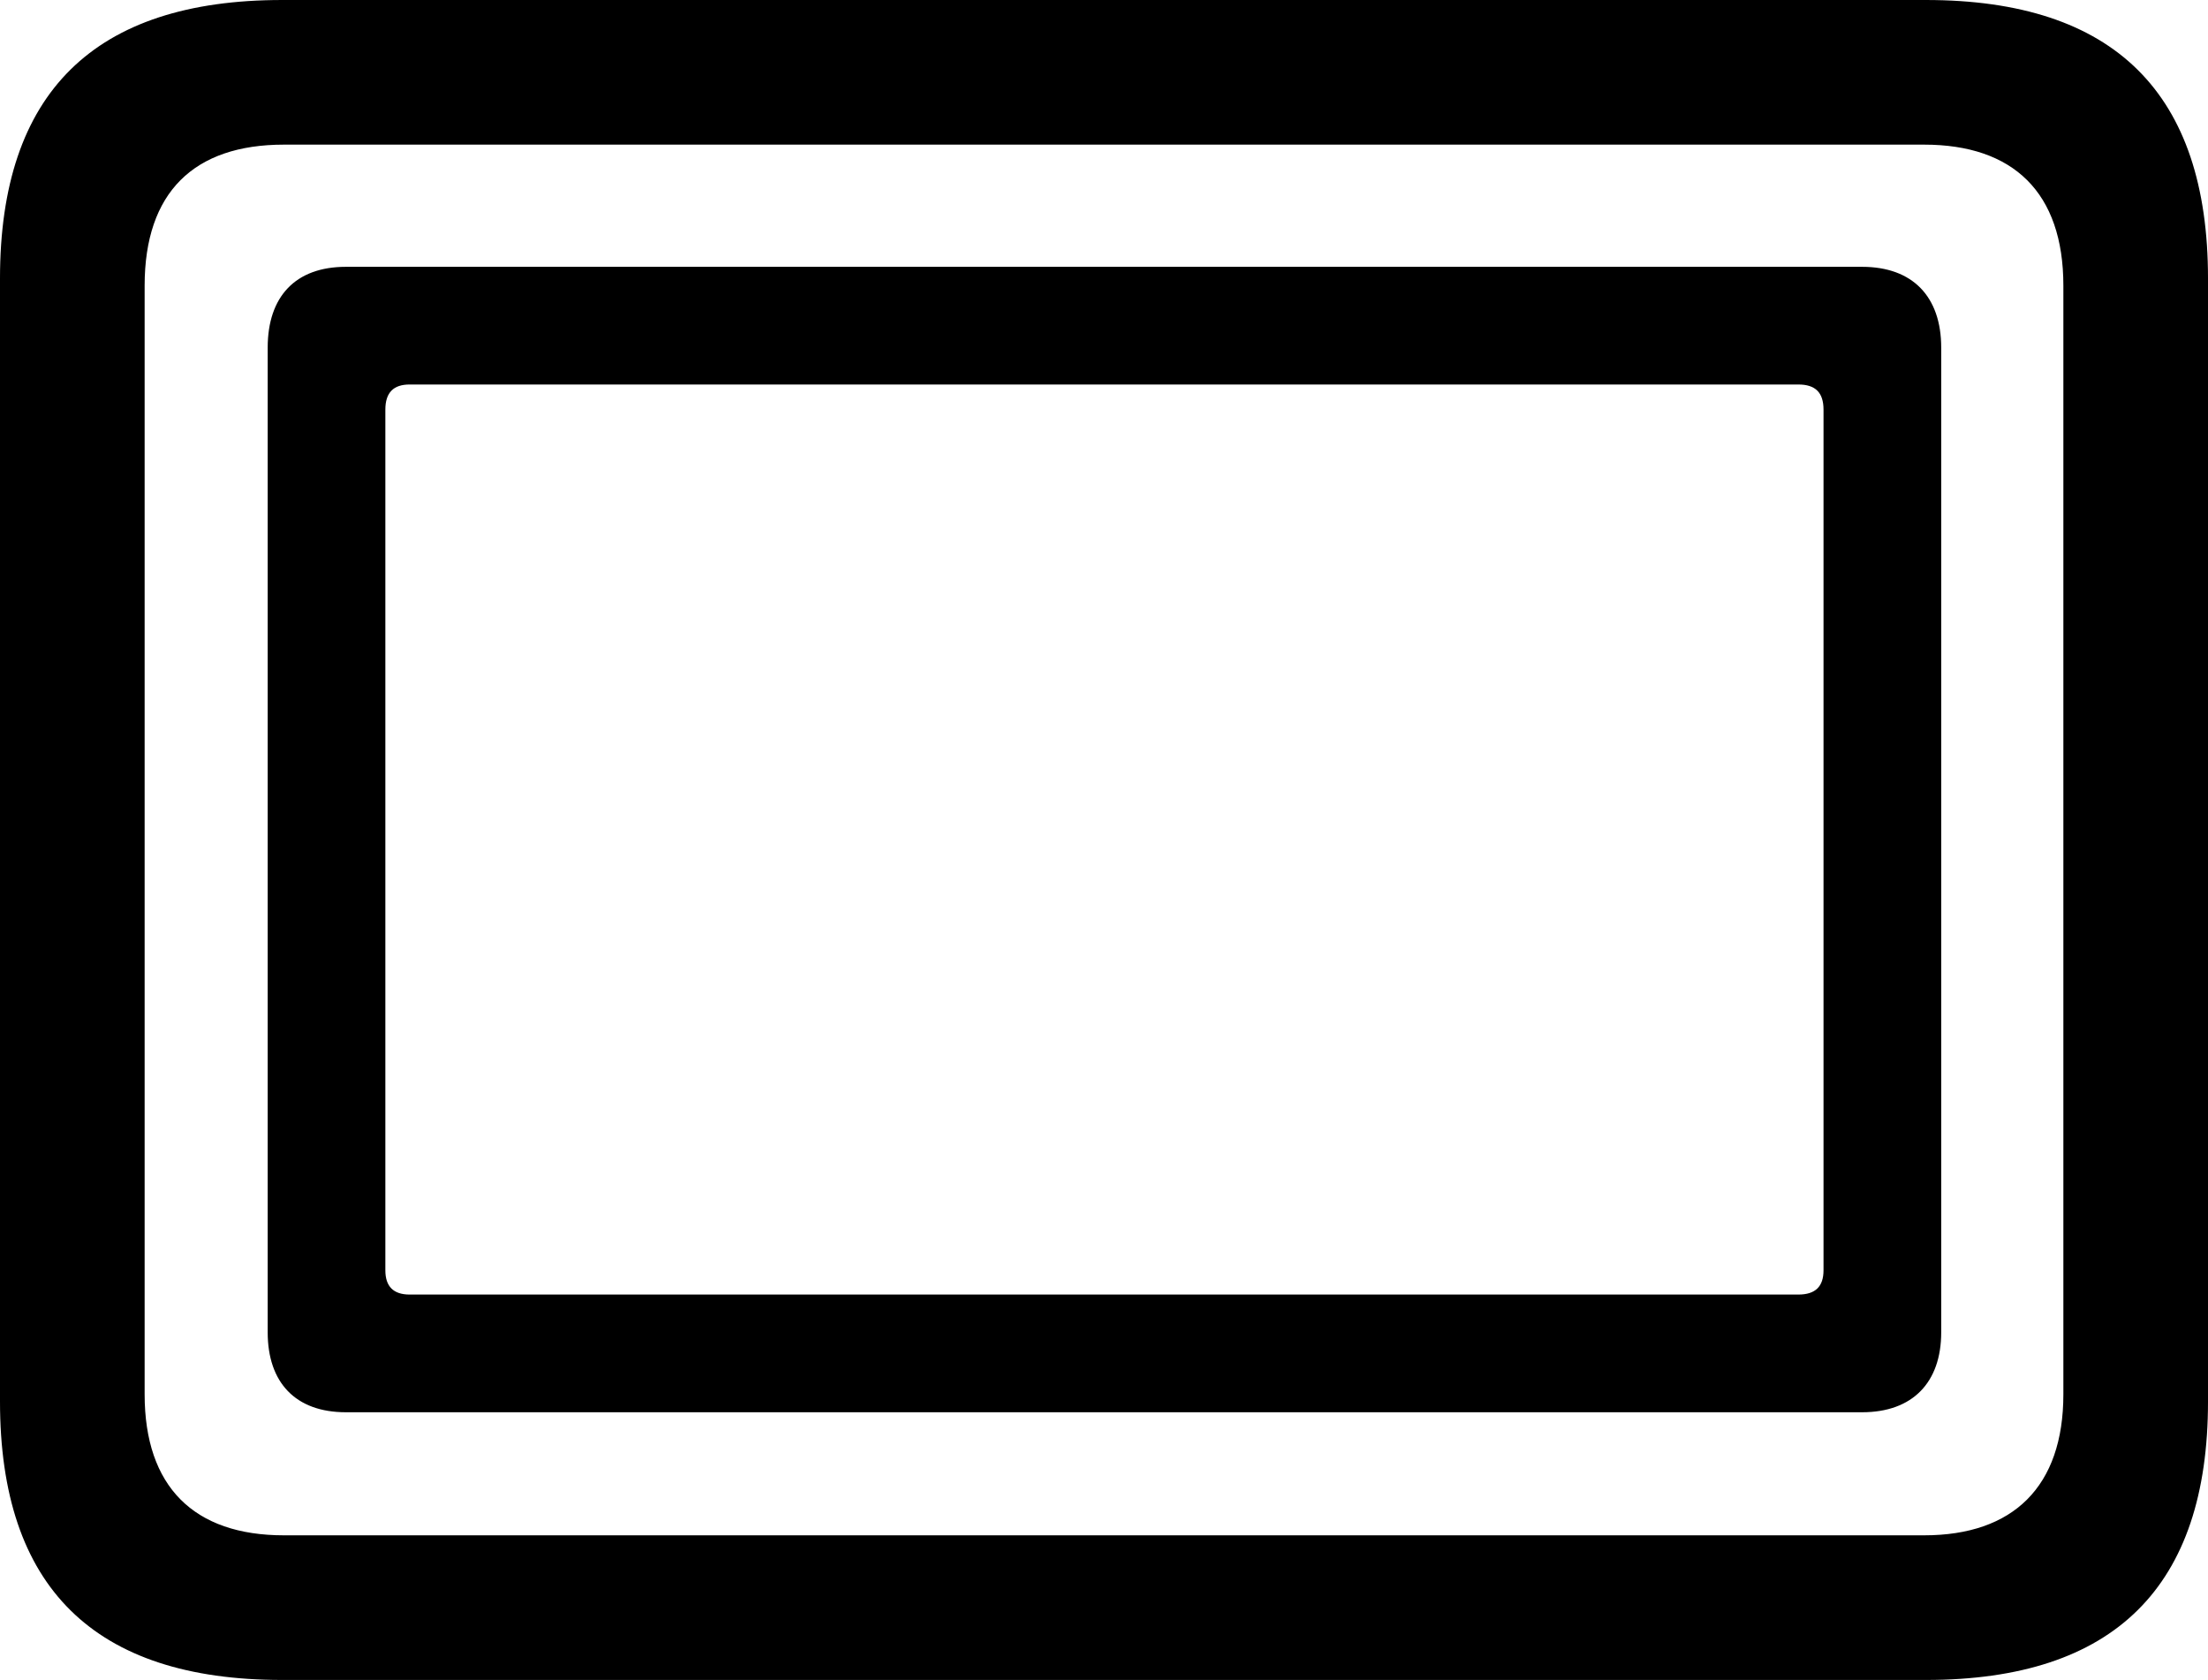 <?xml version="1.0" encoding="UTF-8" standalone="no"?>
<svg xmlns="http://www.w3.org/2000/svg"
     width="1200.195" height="913.086"
     viewBox="0 0 1200.195 913.086"
     fill="currentColor">
  <path d="M153.318 913.082H1046.878C1149.418 913.082 1200.198 862.302 1200.198 761.722V151.372C1200.198 50.782 1149.418 0.002 1046.878 0.002H153.318C51.268 0.002 -0.002 50.292 -0.002 151.372V761.722C-0.002 862.792 51.268 913.082 153.318 913.082ZM154.298 834.472C105.468 834.472 78.618 808.102 78.618 757.812V155.272C78.618 104.492 105.468 78.612 154.298 78.612H1045.898C1094.238 78.612 1121.578 104.492 1121.578 155.272V757.812C1121.578 808.102 1094.238 834.472 1045.898 834.472ZM187.988 767.582H1012.208C1039.548 767.582 1055.178 751.462 1055.178 724.122V188.962C1055.178 161.132 1039.548 145.022 1012.208 145.022H187.988C160.648 145.022 145.508 161.132 145.508 188.962V724.122C145.508 751.462 160.648 767.582 187.988 767.582ZM222.658 703.612C213.868 703.612 209.468 699.222 209.468 690.432V222.652C209.468 213.382 213.868 208.982 222.658 208.982H977.538C986.818 208.982 991.208 213.382 991.208 222.652V690.432C991.208 699.222 986.818 703.612 977.538 703.612Z"/>
</svg>